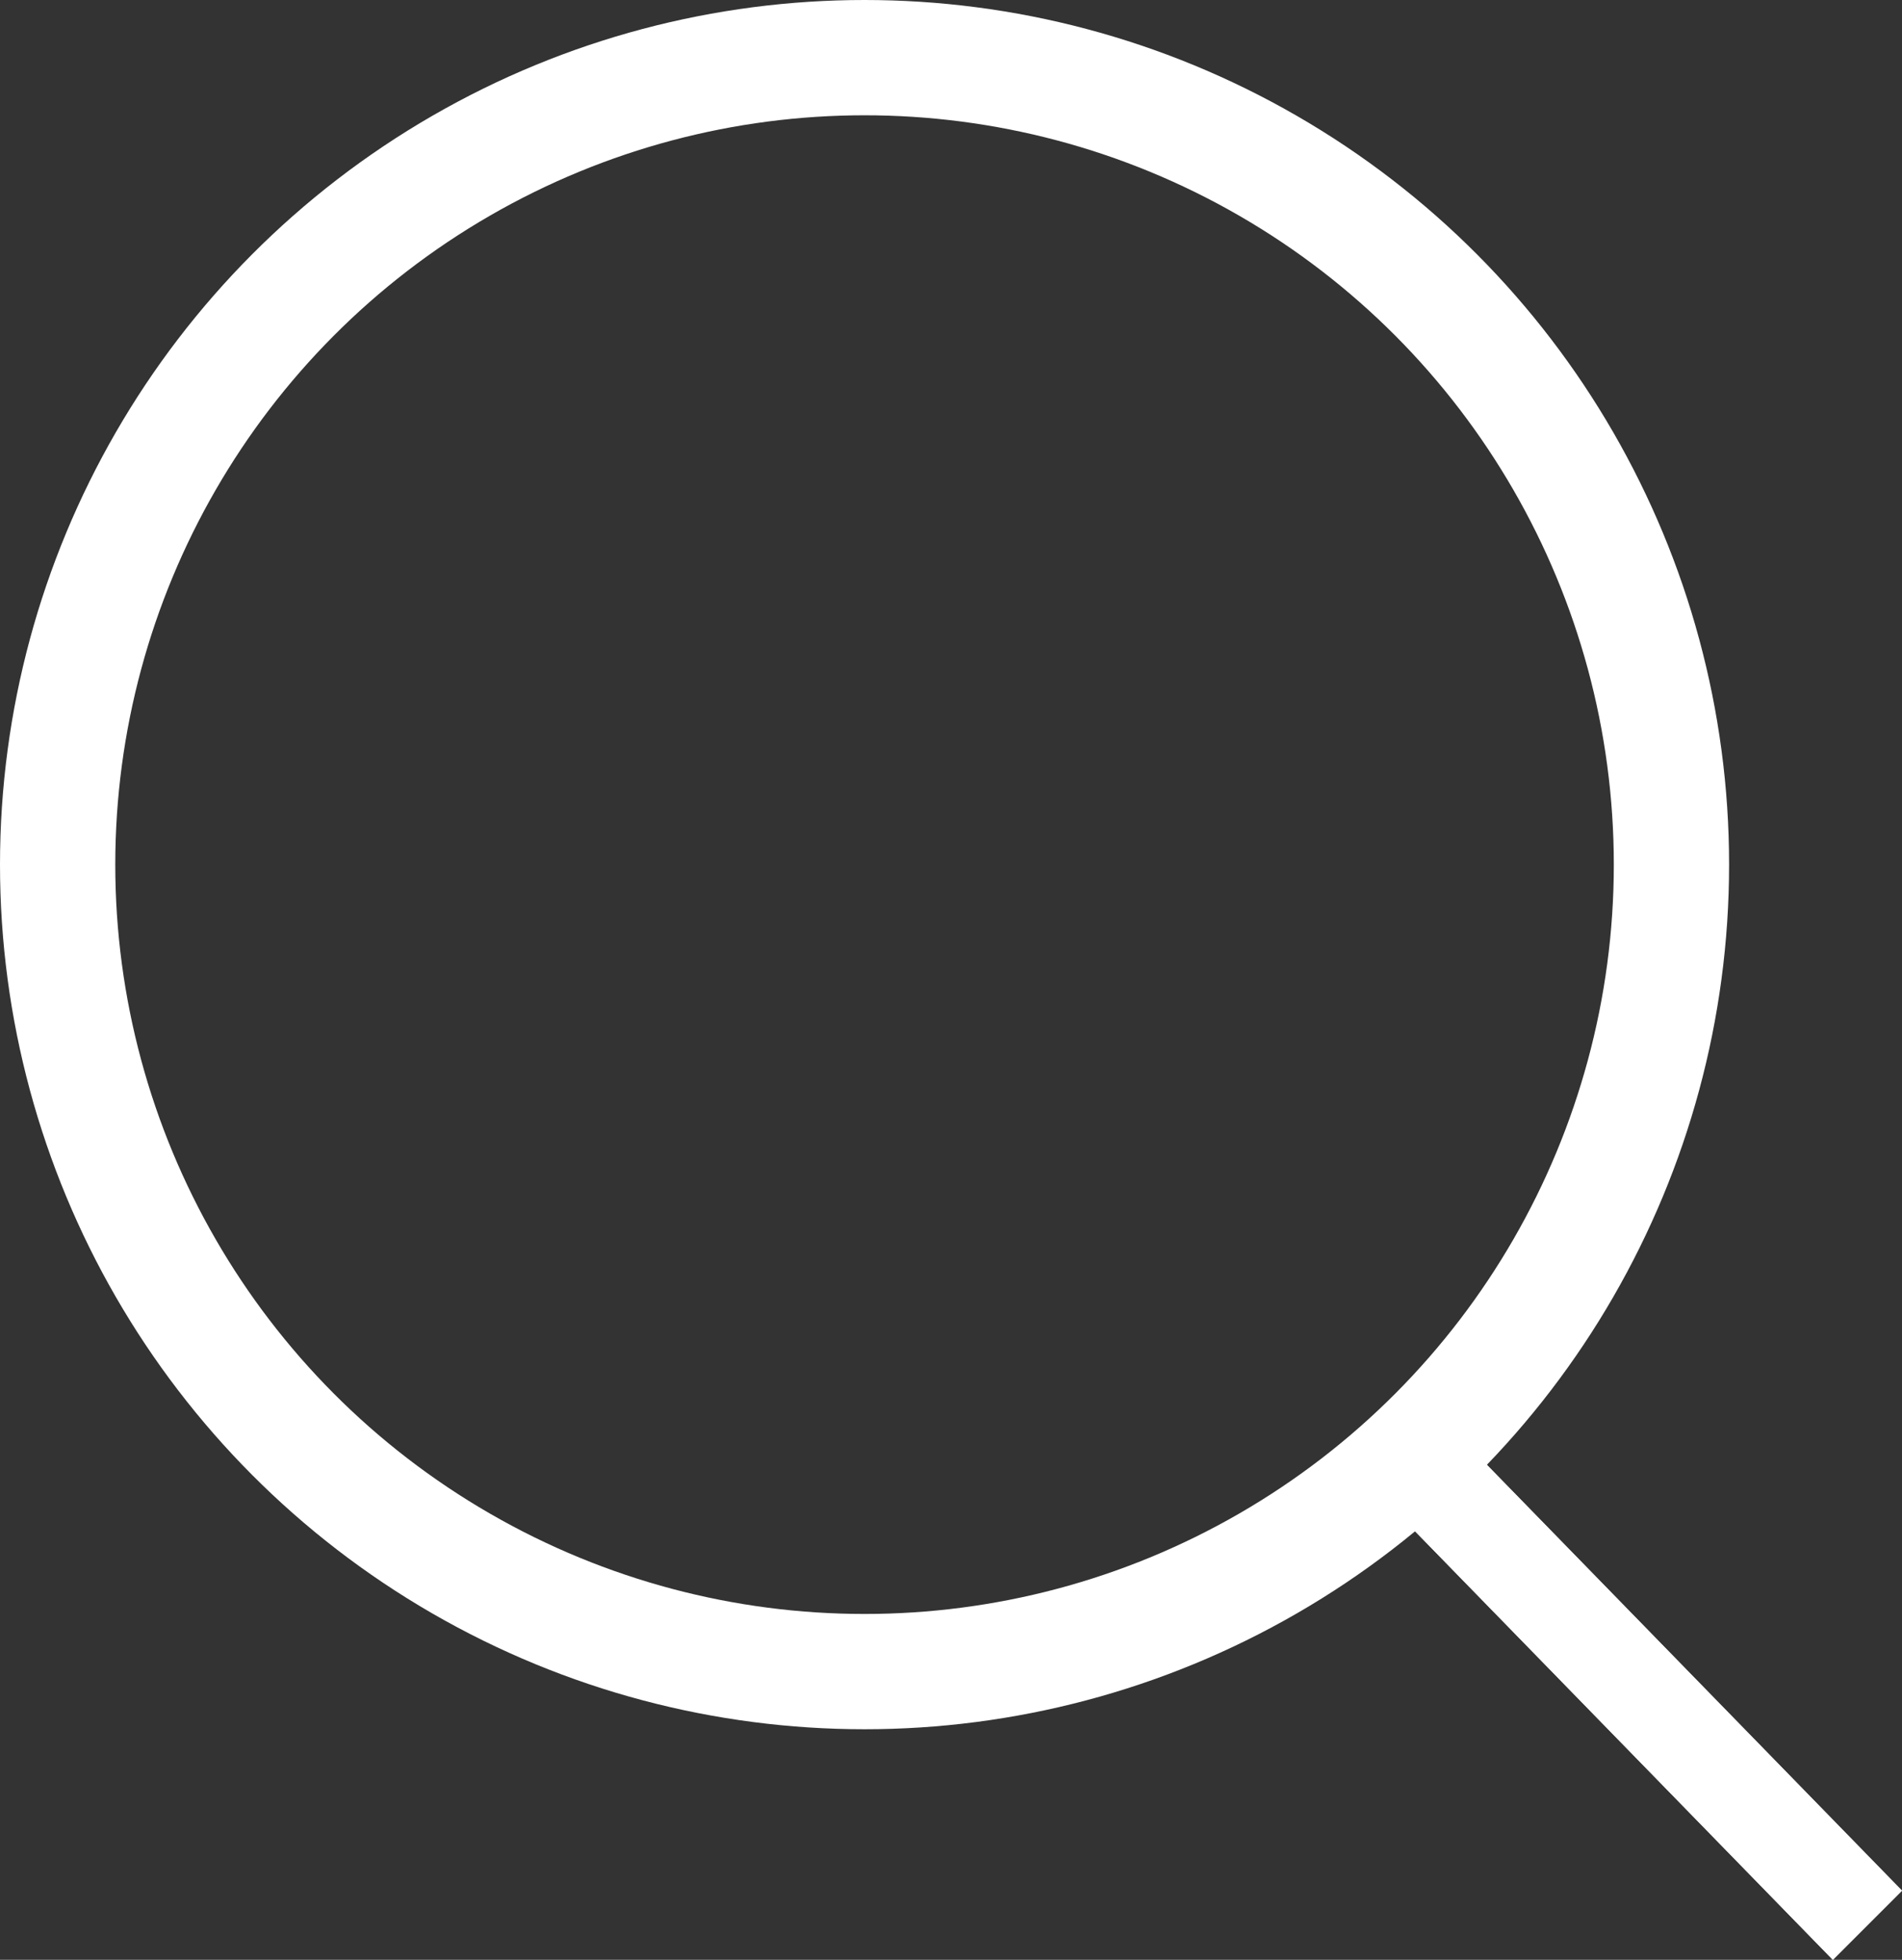 <?xml version="1.0" encoding="utf-8"?>
<!-- Generator: Adobe Illustrator 23.0.2, SVG Export Plug-In . SVG Version: 6.00 Build 0)  -->
<svg version="1.1" id="Layer_1" xmlns="http://www.w3.org/2000/svg" xmlns:xlink="http://www.w3.org/1999/xlink" x="0px" y="0px"
	 viewBox="0 0 16.5 17" style="enable-background:new 0 0 16.5 17;" xml:space="preserve">
<rect x="0" y="0" width="16.5" height="17" fill="#333333" stroke="none"/>
<style type="text/css">
	.st0{fill:#FFFFFF;}
	.st1{fill:none;stroke:#FFFFFF;stroke-miterlimit:10;}
</style>
<title>search</title>
<path class="st0" d="M12,13l0.6-0.6l3.9,4L15.9,17L12,13z"/>
<polygon class="st0" points="12.6,12.4 12,13 15.9,17 16.5,16.4 12.6,12.4 "/>
<circle class="st1" cx="7.5" cy="7.5" r="7"/>
</svg>
